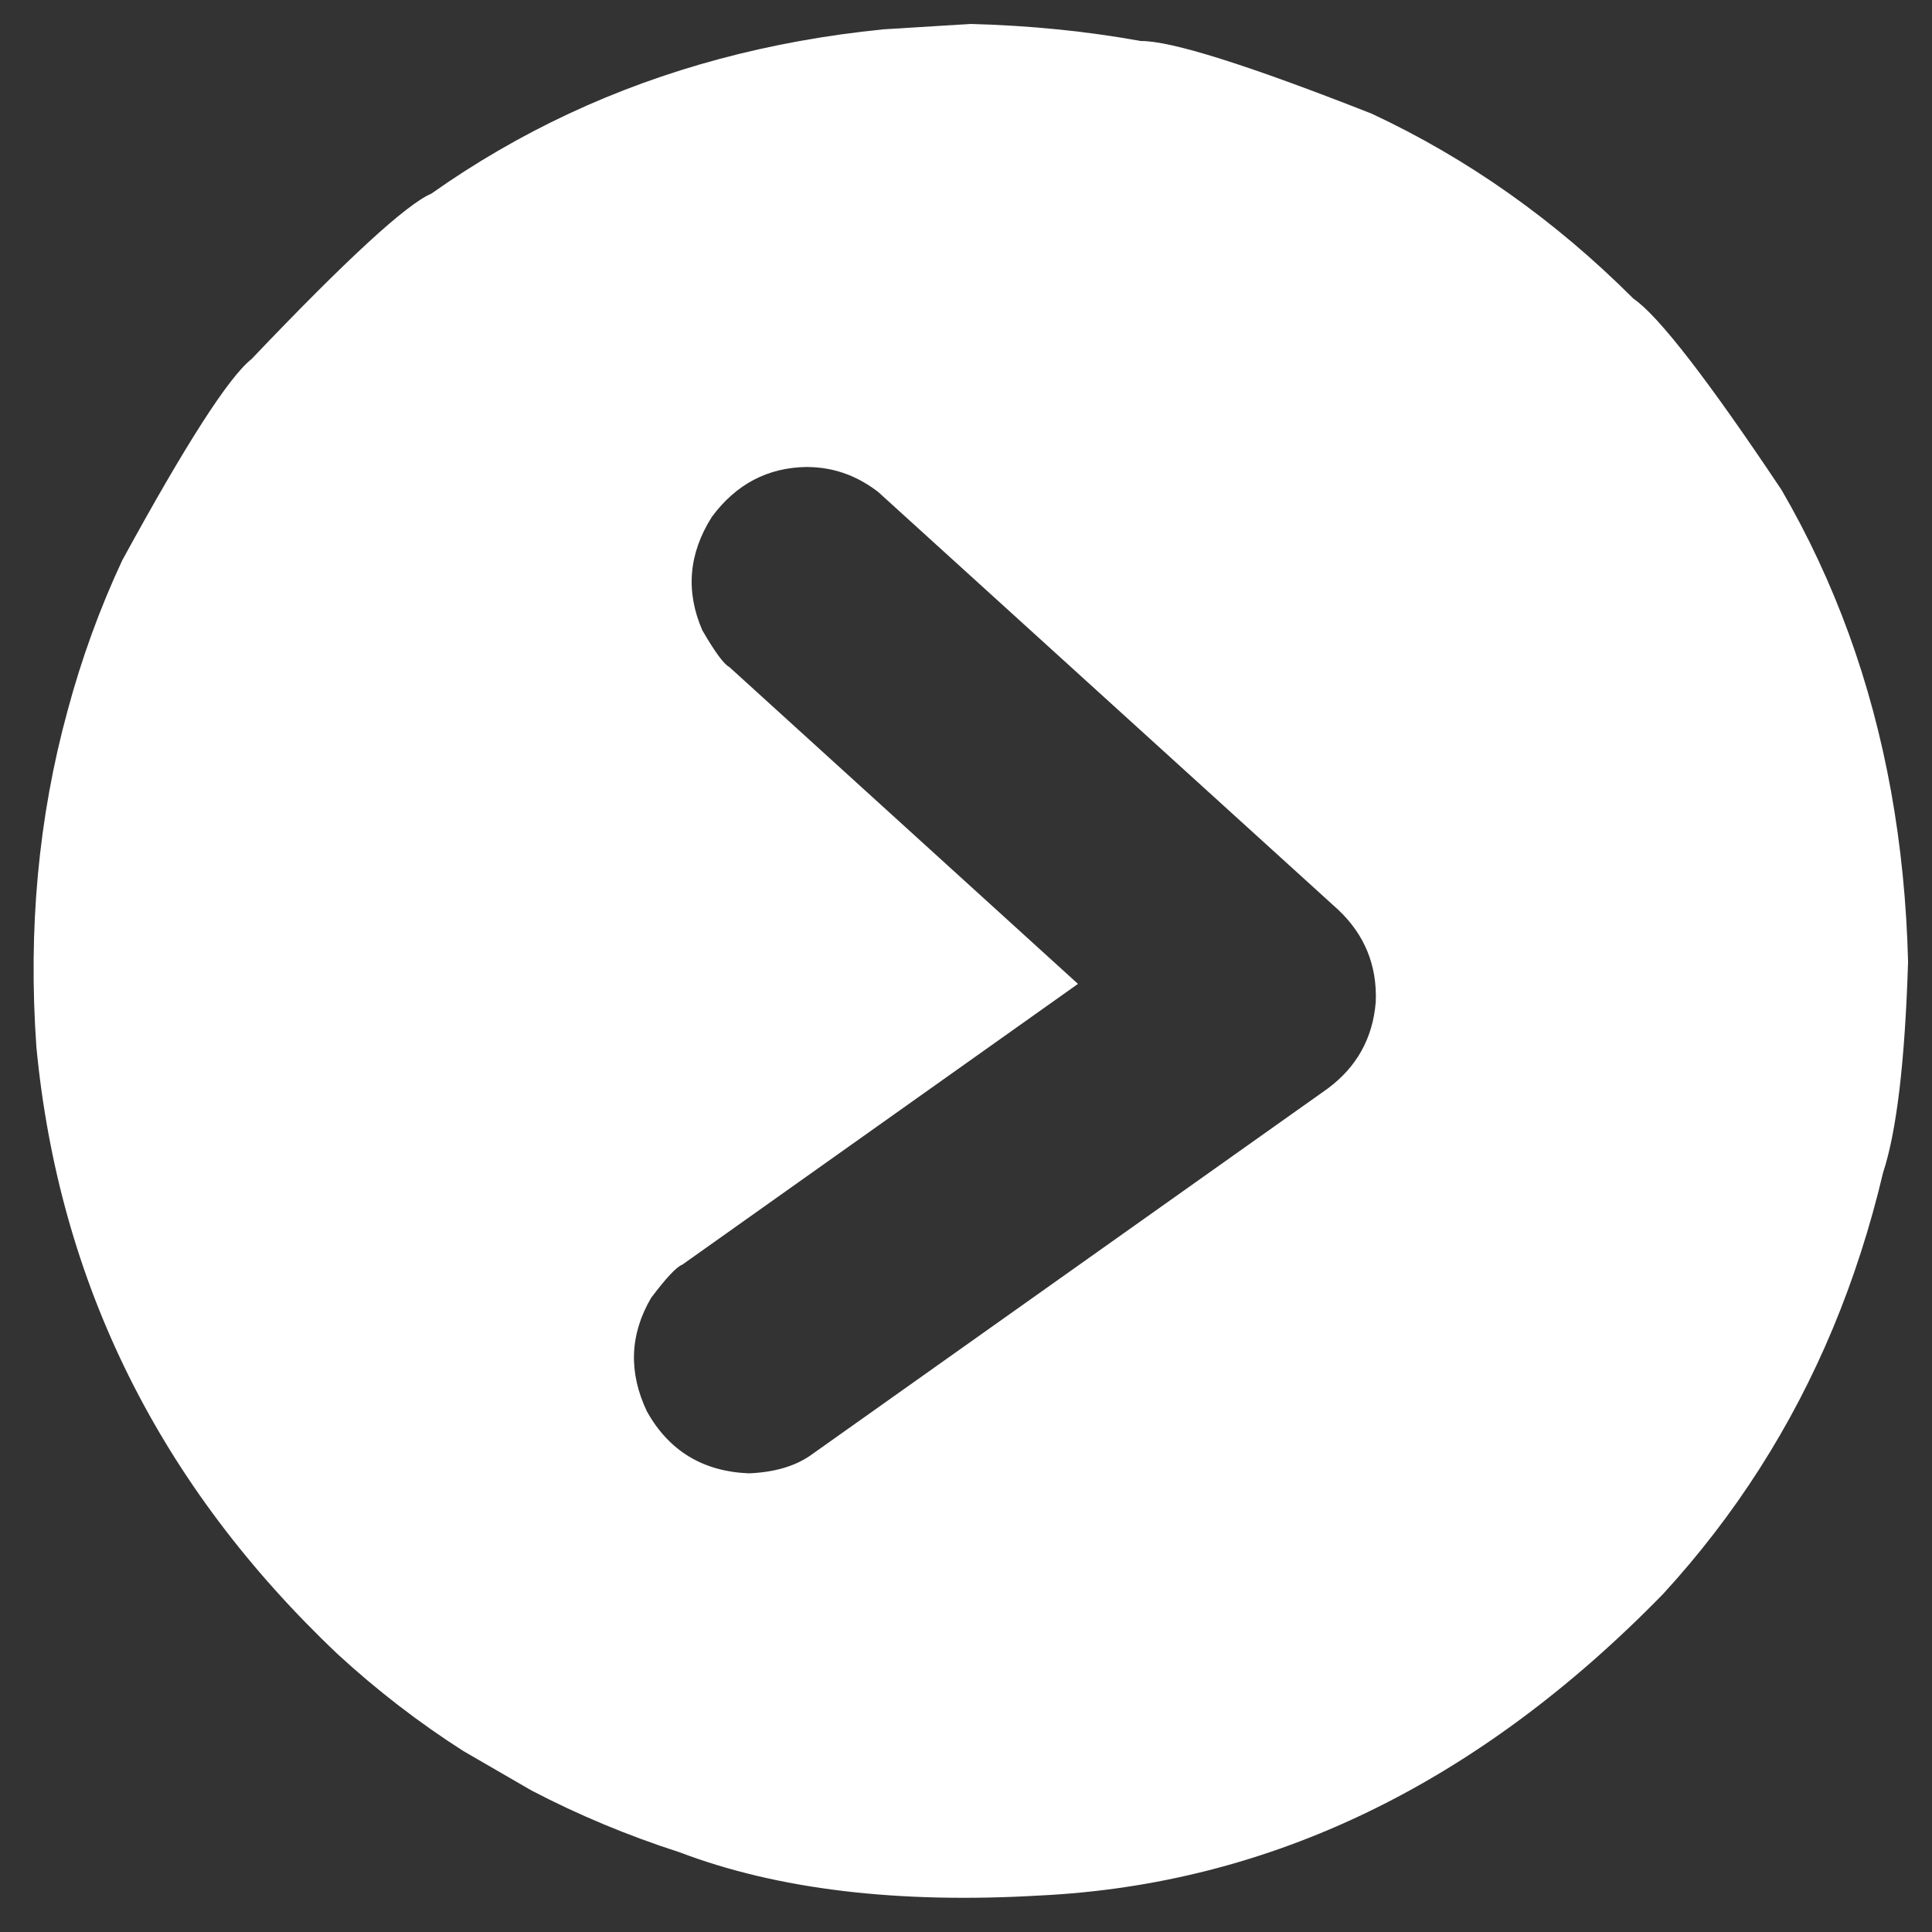 <svg xmlns="http://www.w3.org/2000/svg" xmlns:xlink="http://www.w3.org/1999/xlink" width="500" zoomAndPan="magnify" viewBox="0 0 375 375" height="500" preserveAspectRatio="xMidYMid meet" version="1.0"><rect x="0" y="0" width="375" height="375" fill="#333333" stroke="none"/><defs><clipPath id="37eae47809"><path d="M 6 4.633 L 370.633 4.633 L 370.633 369 L 6 369 Z M 6 4.633 " clip-rule="nonzero"/></clipPath></defs><g clip-path="url(#37eae47809)"><path fill="#ffffff" d="M 156.574 90.641 L 157.91 90.684 C 162.477 90.945 166.664 92.555 170.48 95.512 L 259.77 176.605 C 264.895 181.457 267.316 187.41 267.035 194.461 C 266.469 201.496 263.348 207.113 257.676 211.312 L 157.277 282.52 C 154.246 284.617 150.277 285.77 145.375 285.973 C 136.465 285.625 129.863 281.629 125.578 273.984 C 121.957 266.375 122.227 259.023 126.379 251.918 C 129.312 248.023 131.332 245.871 132.445 245.465 L 209.234 190.973 L 141.559 129.465 C 140.504 128.926 138.754 126.547 136.312 122.324 C 133.043 114.777 133.664 107.441 138.172 100.324 C 142.871 93.973 149.008 90.742 156.574 90.641 M 188.336 4.652 L 171.465 5.695 C 149.402 7.902 129.051 13.359 110.414 22.07 C 101.094 26.426 92.199 31.598 83.734 37.578 C 78.871 39.648 67.234 50.355 48.82 69.699 C 44.406 73.184 36.043 86.203 23.73 108.754 C 19.375 118.074 15.832 127.82 13.102 137.996 C 7.453 158.66 5.438 180.41 7.066 203.254 C 11.453 249.055 30.965 288.348 65.605 321.133 C 73.219 328.125 81.324 334.371 89.922 339.867 L 103.188 347.547 C 112.281 352.293 121.863 356.289 131.938 359.539 C 150.91 366.742 174.199 369.535 201.812 367.918 C 246.523 365.754 286.852 346.25 322.789 309.406 C 336.777 294.176 347.77 276.98 355.766 257.816 C 359.762 248.234 363.008 238.16 365.508 227.594 C 368.141 219.609 369.758 205.969 370.355 186.676 C 369.777 163.758 365.949 142.551 358.863 123.055 C 355.32 113.305 350.965 103.988 345.797 95.094 C 331.449 73.613 321.863 61.234 317.043 57.965 C 301.824 42.746 284.898 30.781 266.258 22.07 C 242.207 12.605 227.266 7.902 221.43 7.961 C 210.824 6.043 199.793 4.941 188.336 4.652 Z M 188.336 4.652 " fill-opacity="1" fill-rule="nonzero"/></g></svg>